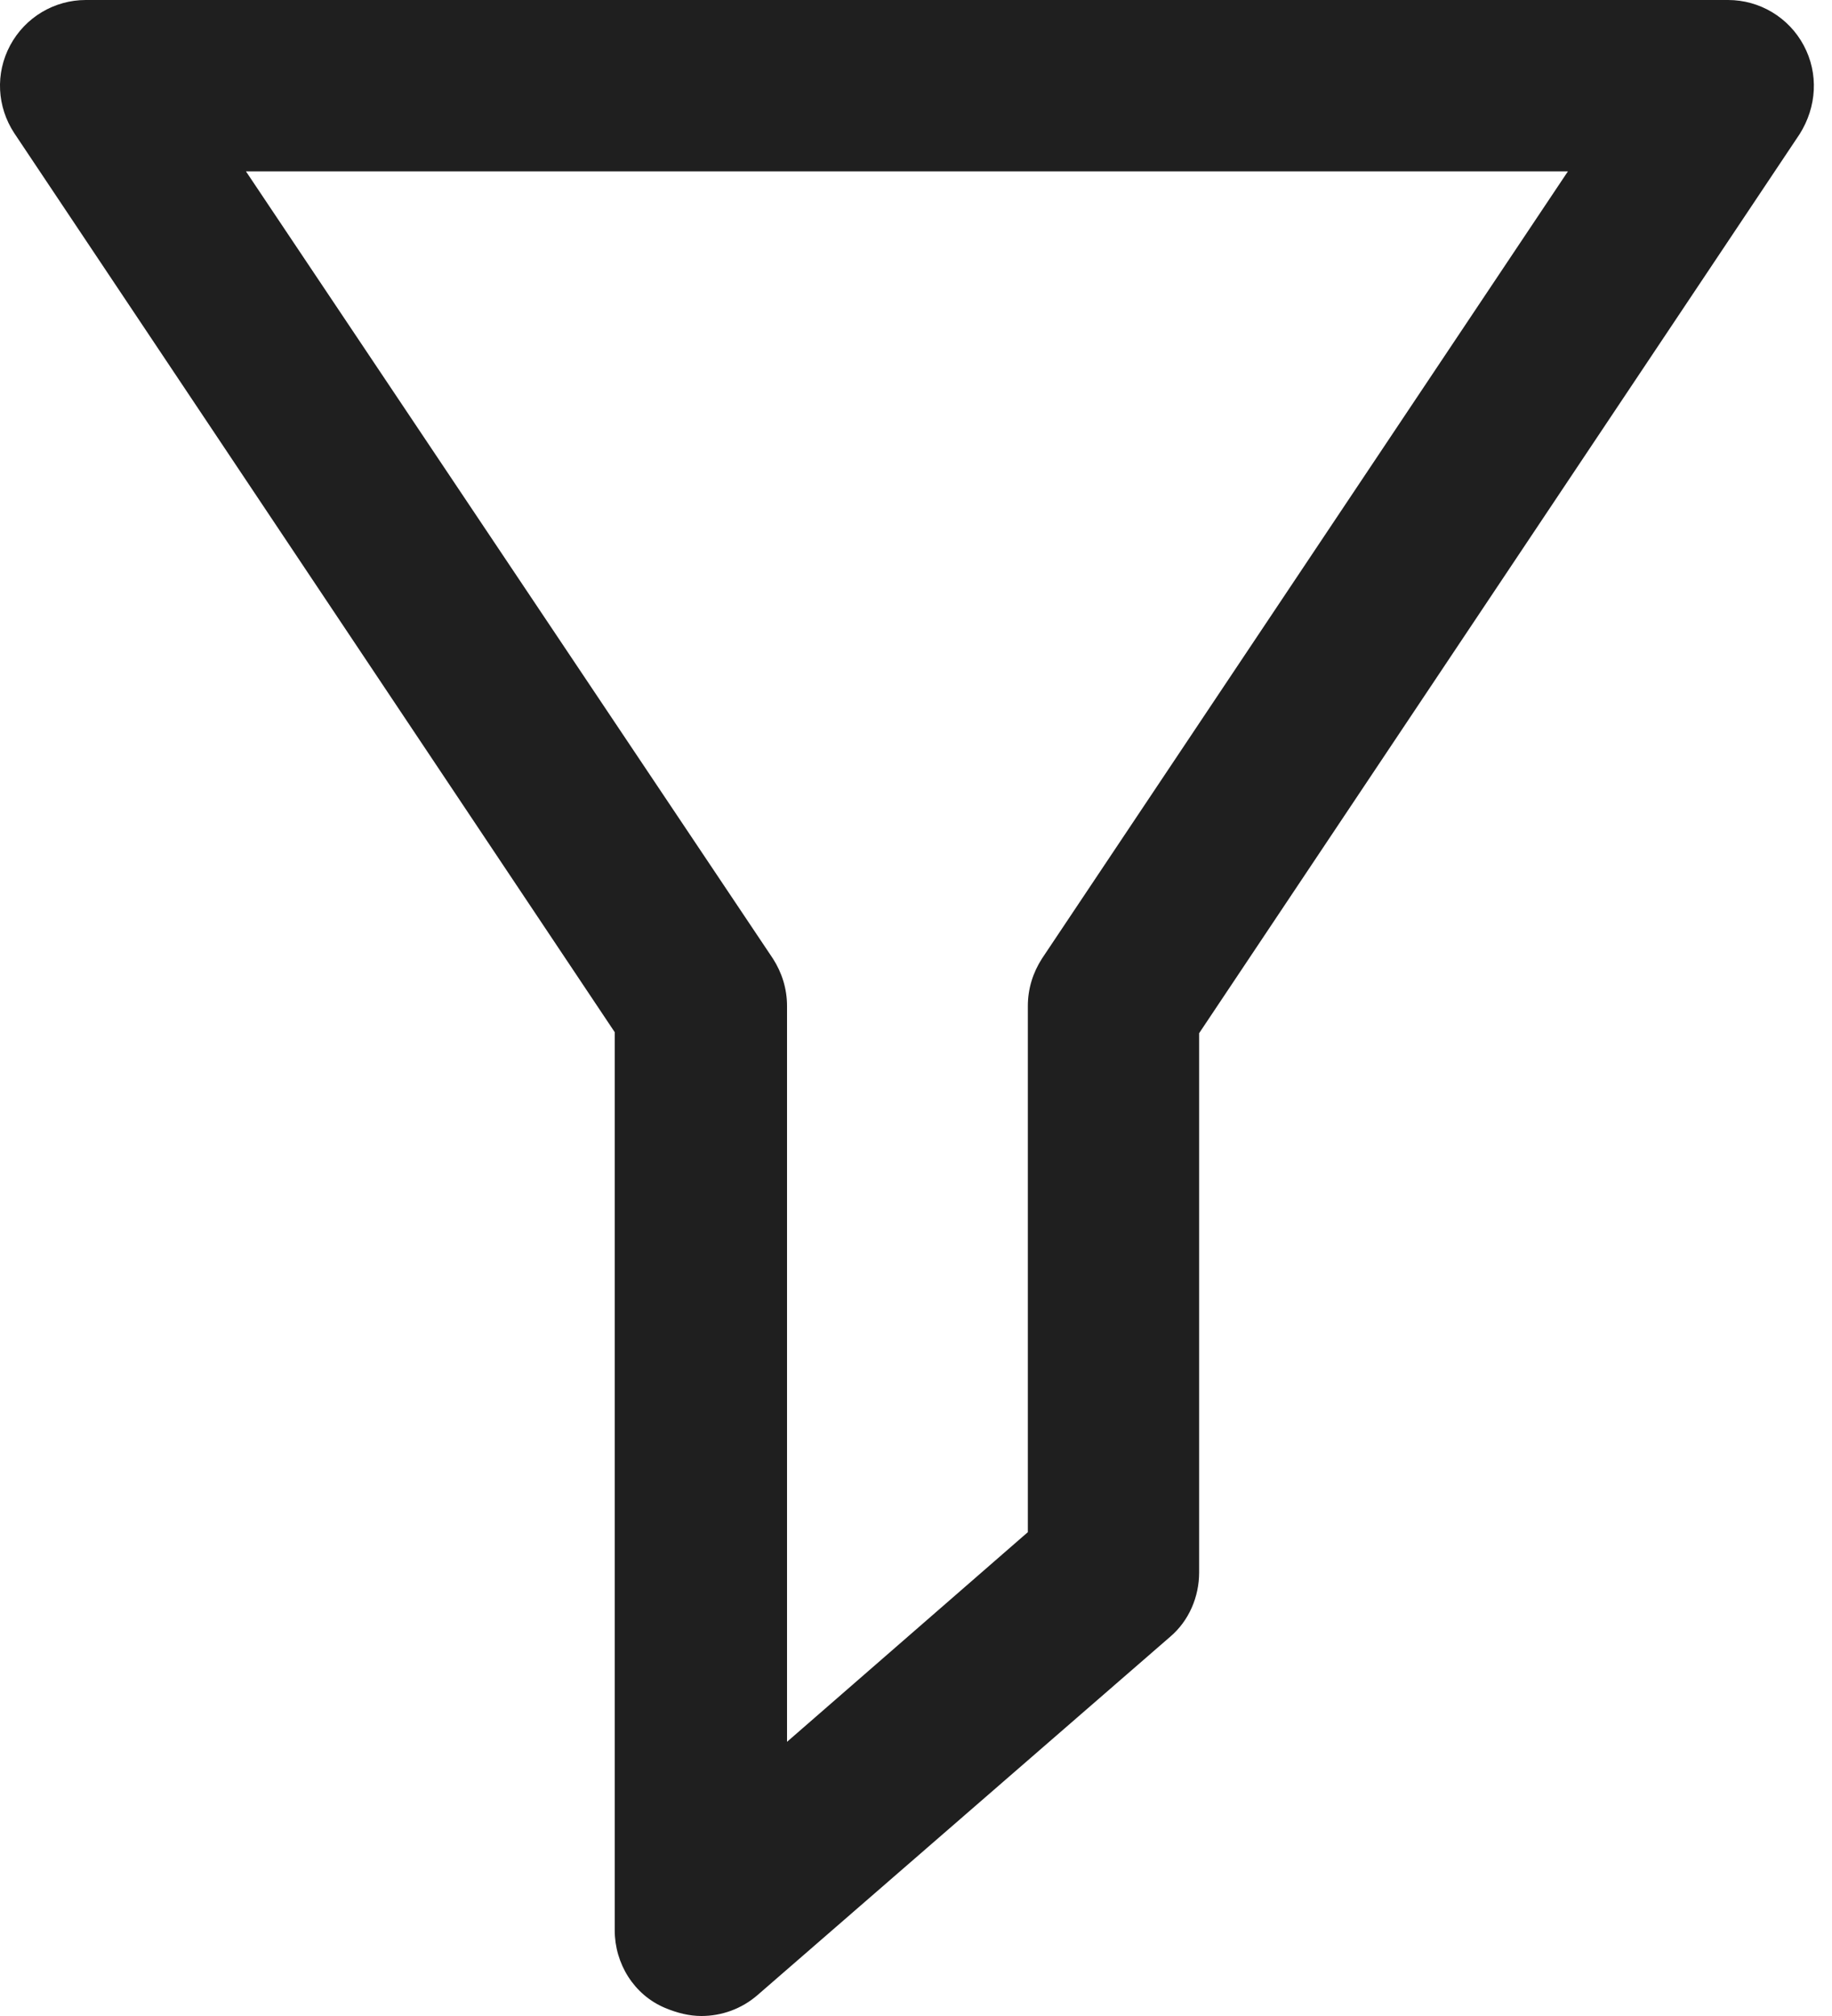 <svg width="20" height="22" viewBox="0 0 20 22" fill="none" xmlns="http://www.w3.org/2000/svg">
<path d="M19.691 0.495C19.526 0.187 19.207 0 18.866 0H0.936C0.595 0 0.276 0.187 0.111 0.495C-0.054 0.803 -0.032 1.166 0.155 1.452L6.711 11.264V21.065C6.711 21.428 6.92 21.769 7.261 21.912C7.393 21.967 7.525 22 7.657 22C7.877 22 8.097 21.923 8.273 21.769L12.772 17.864C12.981 17.688 13.091 17.424 13.091 17.16V11.275L19.647 1.463C19.834 1.166 19.856 0.803 19.691 0.495ZM11.375 10.461C11.276 10.615 11.221 10.791 11.221 10.978V16.72L8.592 19.008V10.978C8.592 10.791 8.537 10.615 8.438 10.461L2.685 1.87H17.117L11.375 10.461Z" fill="#1F1F1F"/>
</svg>
